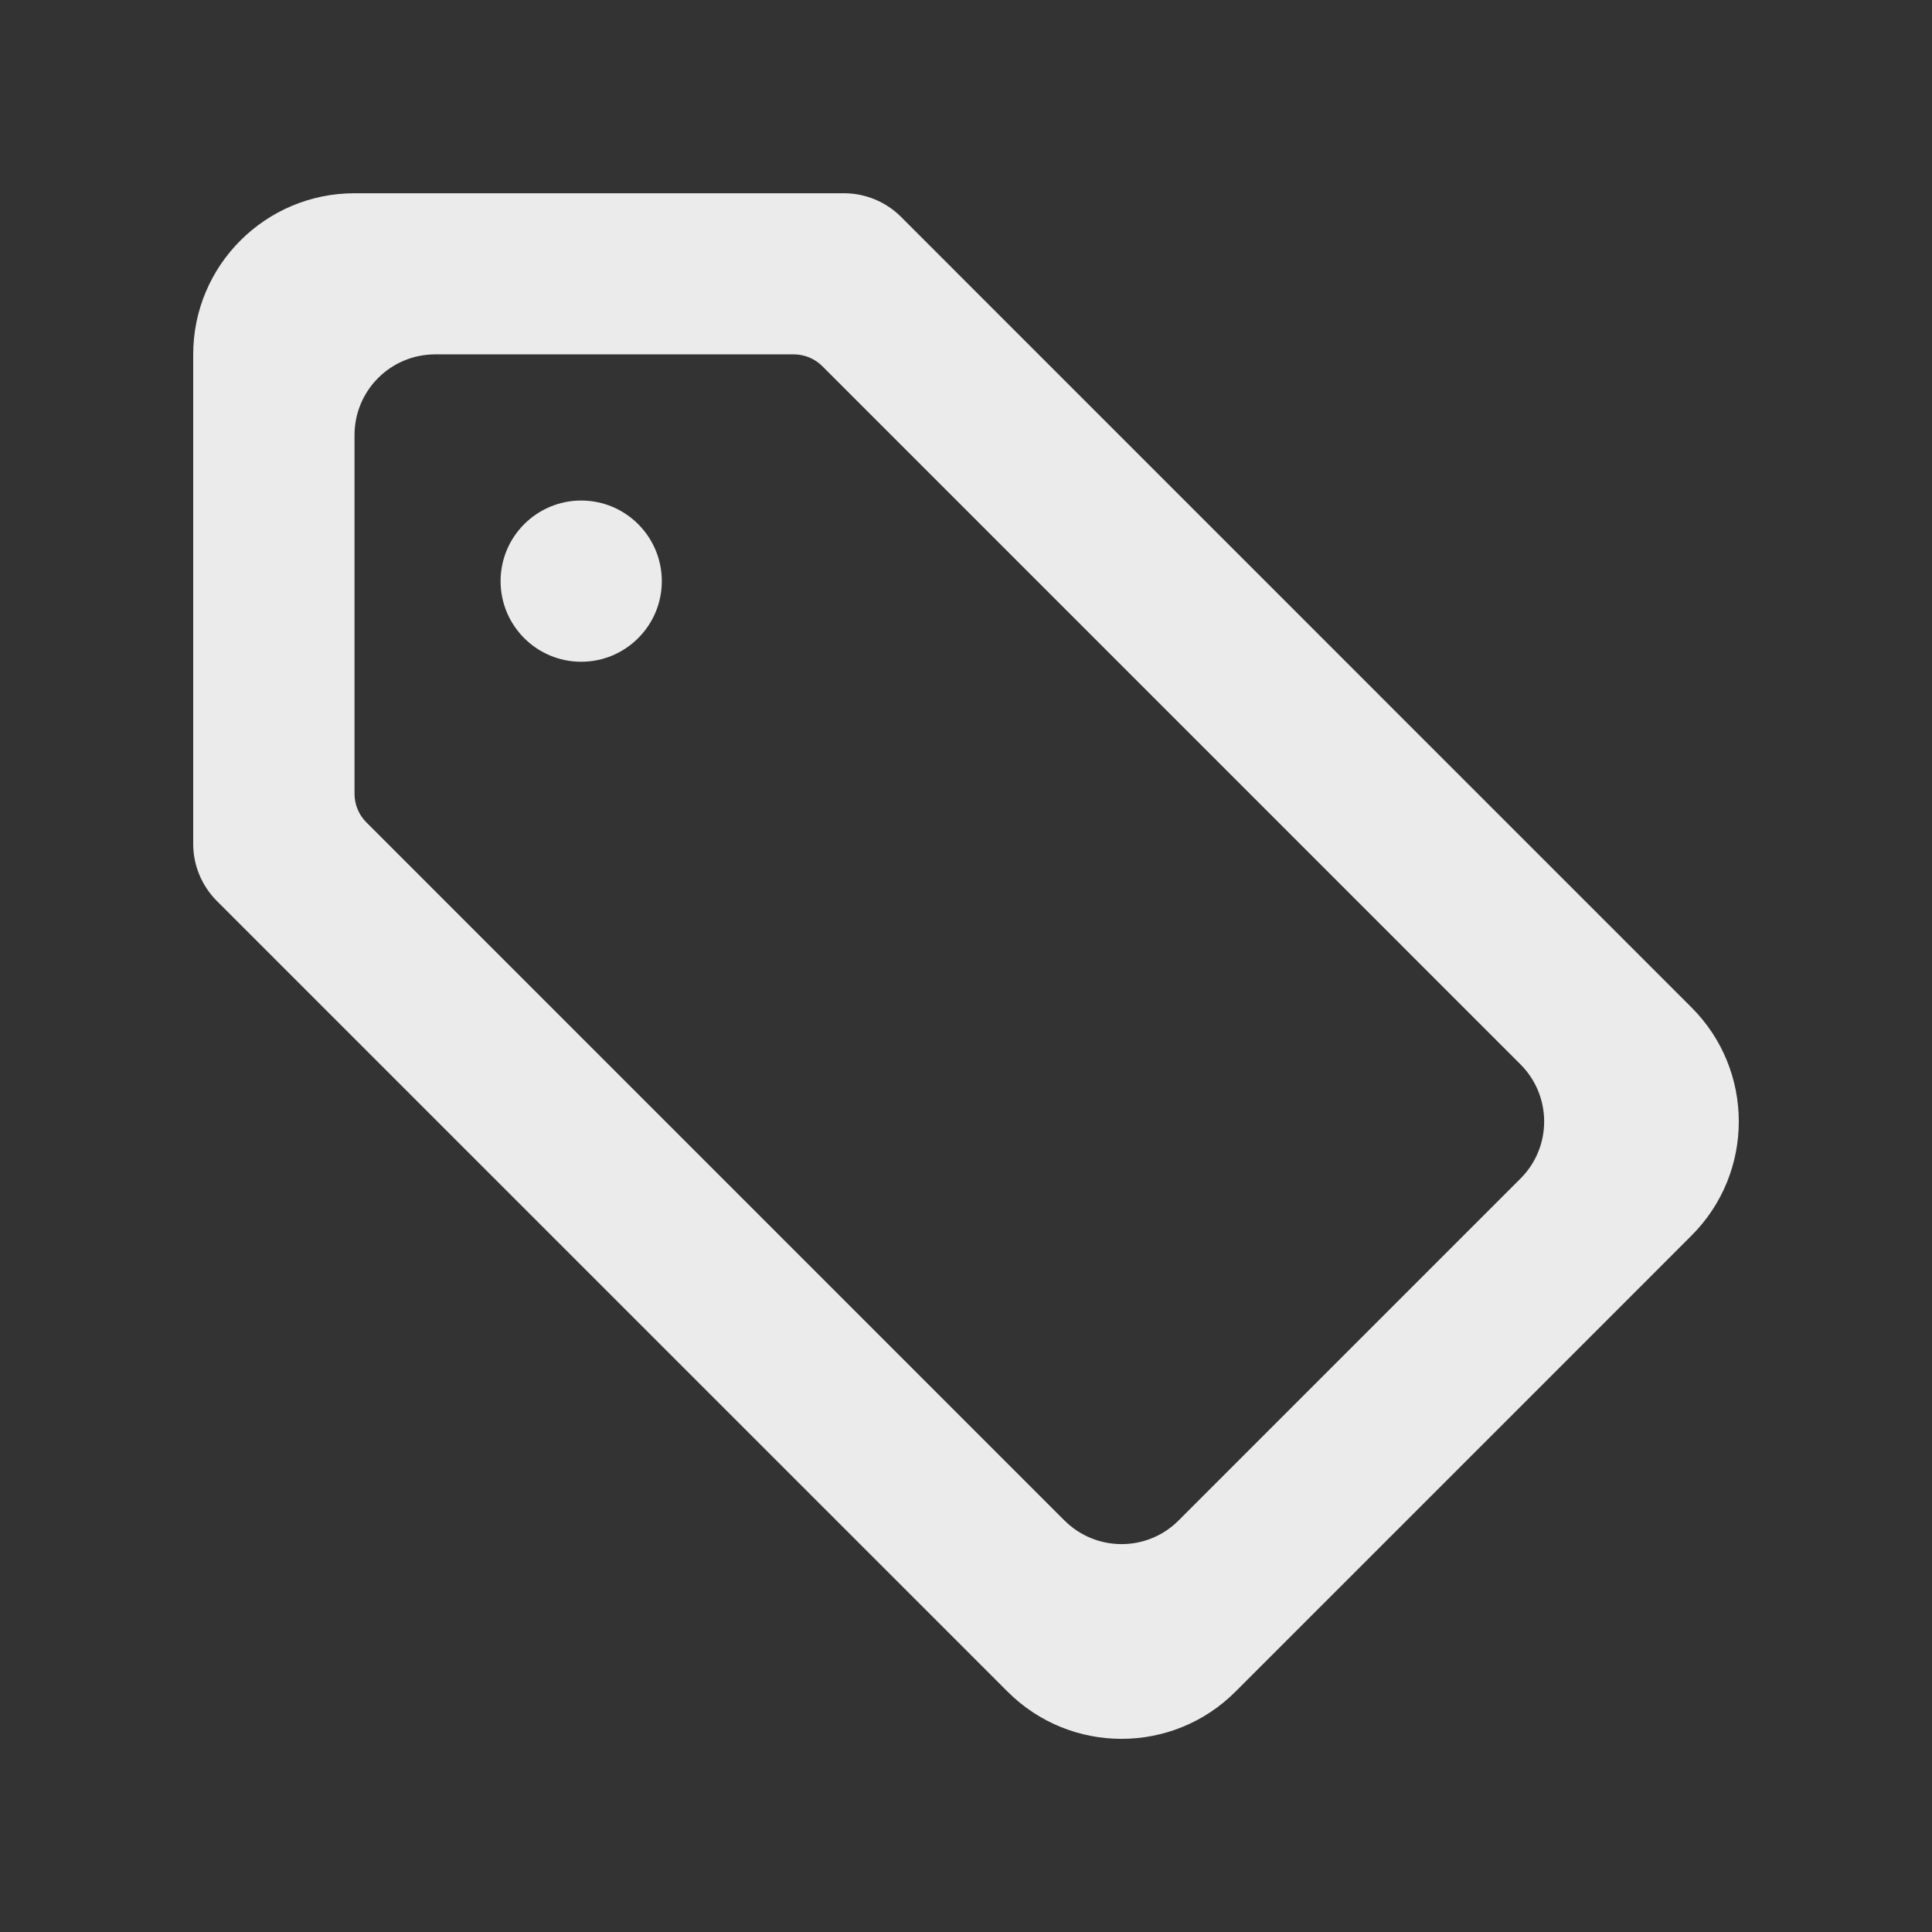 <!-- Generated by IcoMoon.io -->
<svg version="1.1" xmlns="http://www.w3.org/2000/svg" width="40" height="40" viewBox="0 0 40 40">
<rect x="0" y="0" width="40" height="40" fill="#333333" stroke="none"/>
<title>mp-tag_round-</title>
<path fill="#ebebeb" d="M10.364 12.032v0c0-0.921 0.748-1.669 1.669-1.669s1.669 0.748 1.669 1.669c0 0.921-0.748 1.669-1.669 1.669s-1.669-0.748-1.669-1.669v0zM22.040 31.482l-14.456-14.457c-0.157-0.157-0.244-0.369-0.244-0.591v-7.426c0-0.923 0.746-1.671 1.669-1.671h7.426c0.222 0 0.434 0.088 0.591 0.245l14.456 14.457c0.651 0.653 0.651 1.709 0 2.36l-7.082 7.082c-0.651 0.651-1.707 0.651-2.36 0v0zM29.494 15.331v0c-0.277-0.279-11.12-11.12-10.841-10.843-0.314-0.312-0.738-0.487-1.18-0.487h-10.133c-1.844 0-3.34 1.494-3.34 3.337v10.135c0 0.442 0.177 0.866 0.489 1.18l16.371 16.37c1.304 1.304 3.417 1.304 4.72 0v0c0.297-0.297 9.547-9.546 9.442-9.443 1.304-1.304 1.304-3.417 0-4.721l-5.528-5.528z"></path>
</svg>
